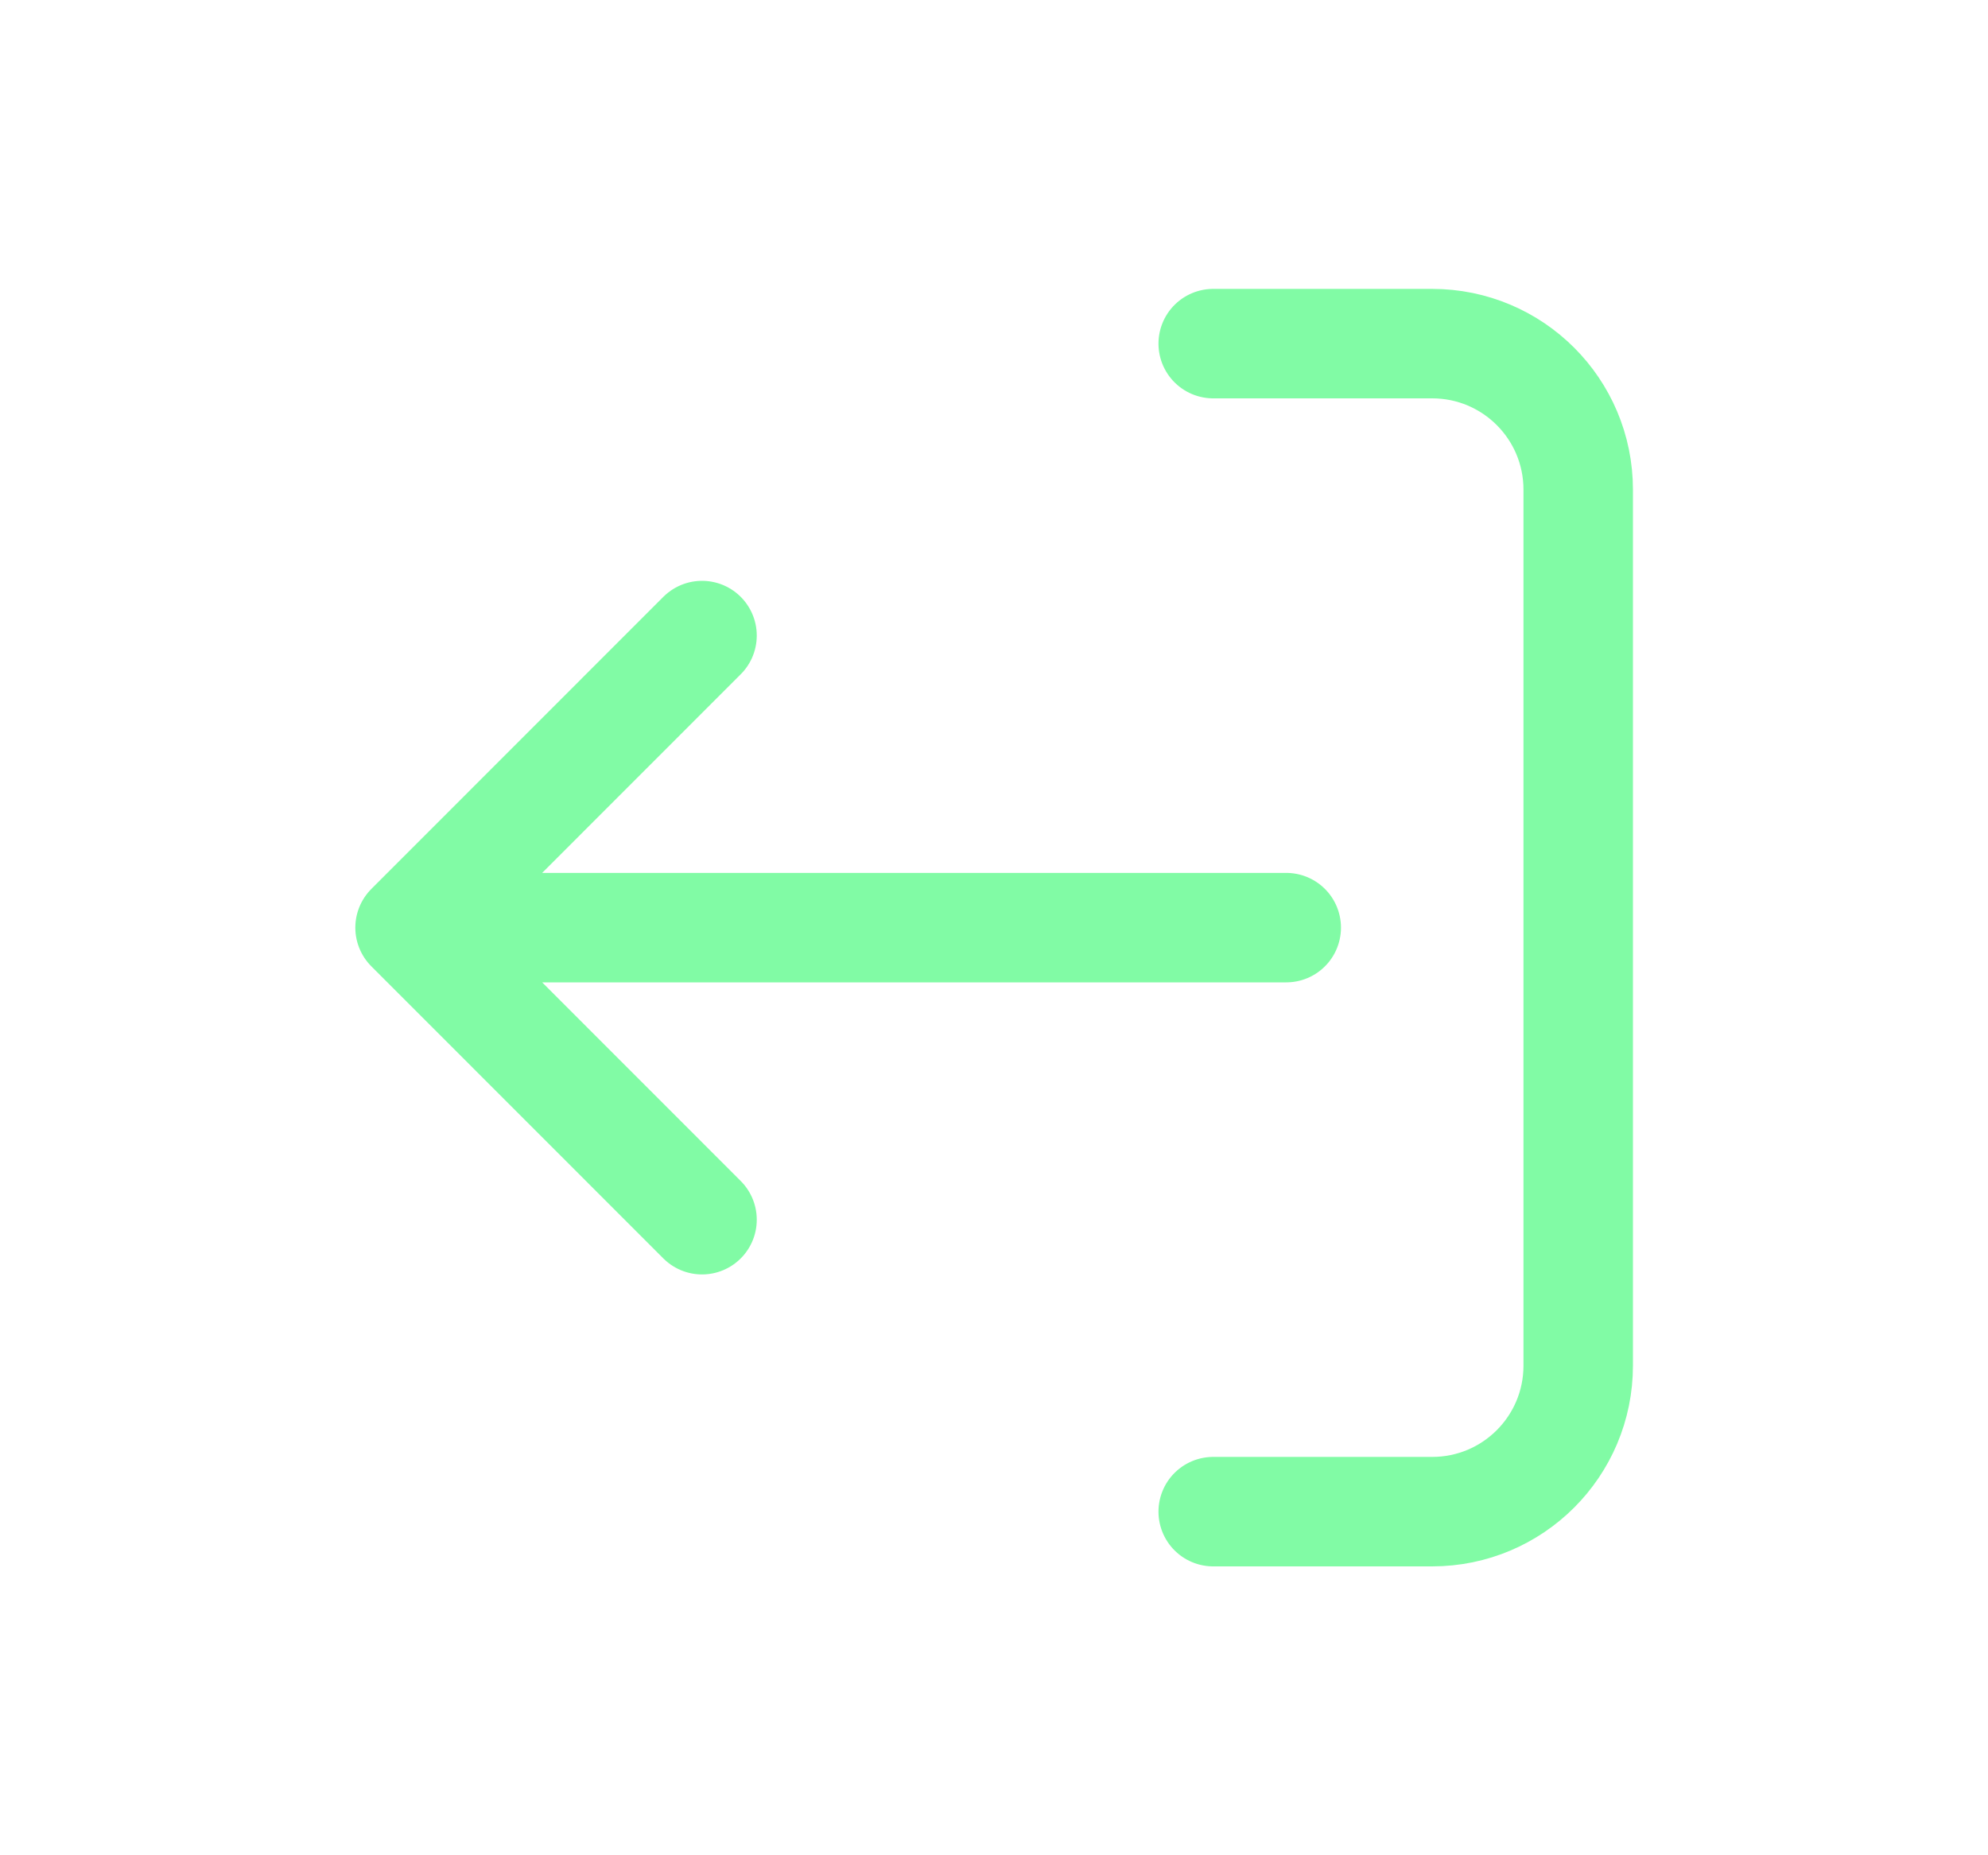 <svg width="15" height="14" viewBox="0 0 15 14" fill="none" xmlns="http://www.w3.org/2000/svg">
<path d="M9.154 2.593H10.806C11.415 2.593 11.908 3.086 11.908 3.695V10.305C11.908 10.914 11.415 11.407 10.806 11.407H9.154M5.297 4.796L3.094 7M3.094 7L5.297 9.204M3.094 7H9.705" stroke="#81FBA5" stroke-width="0.826" stroke-linecap="round" stroke-linejoin="round"/>
</svg>
